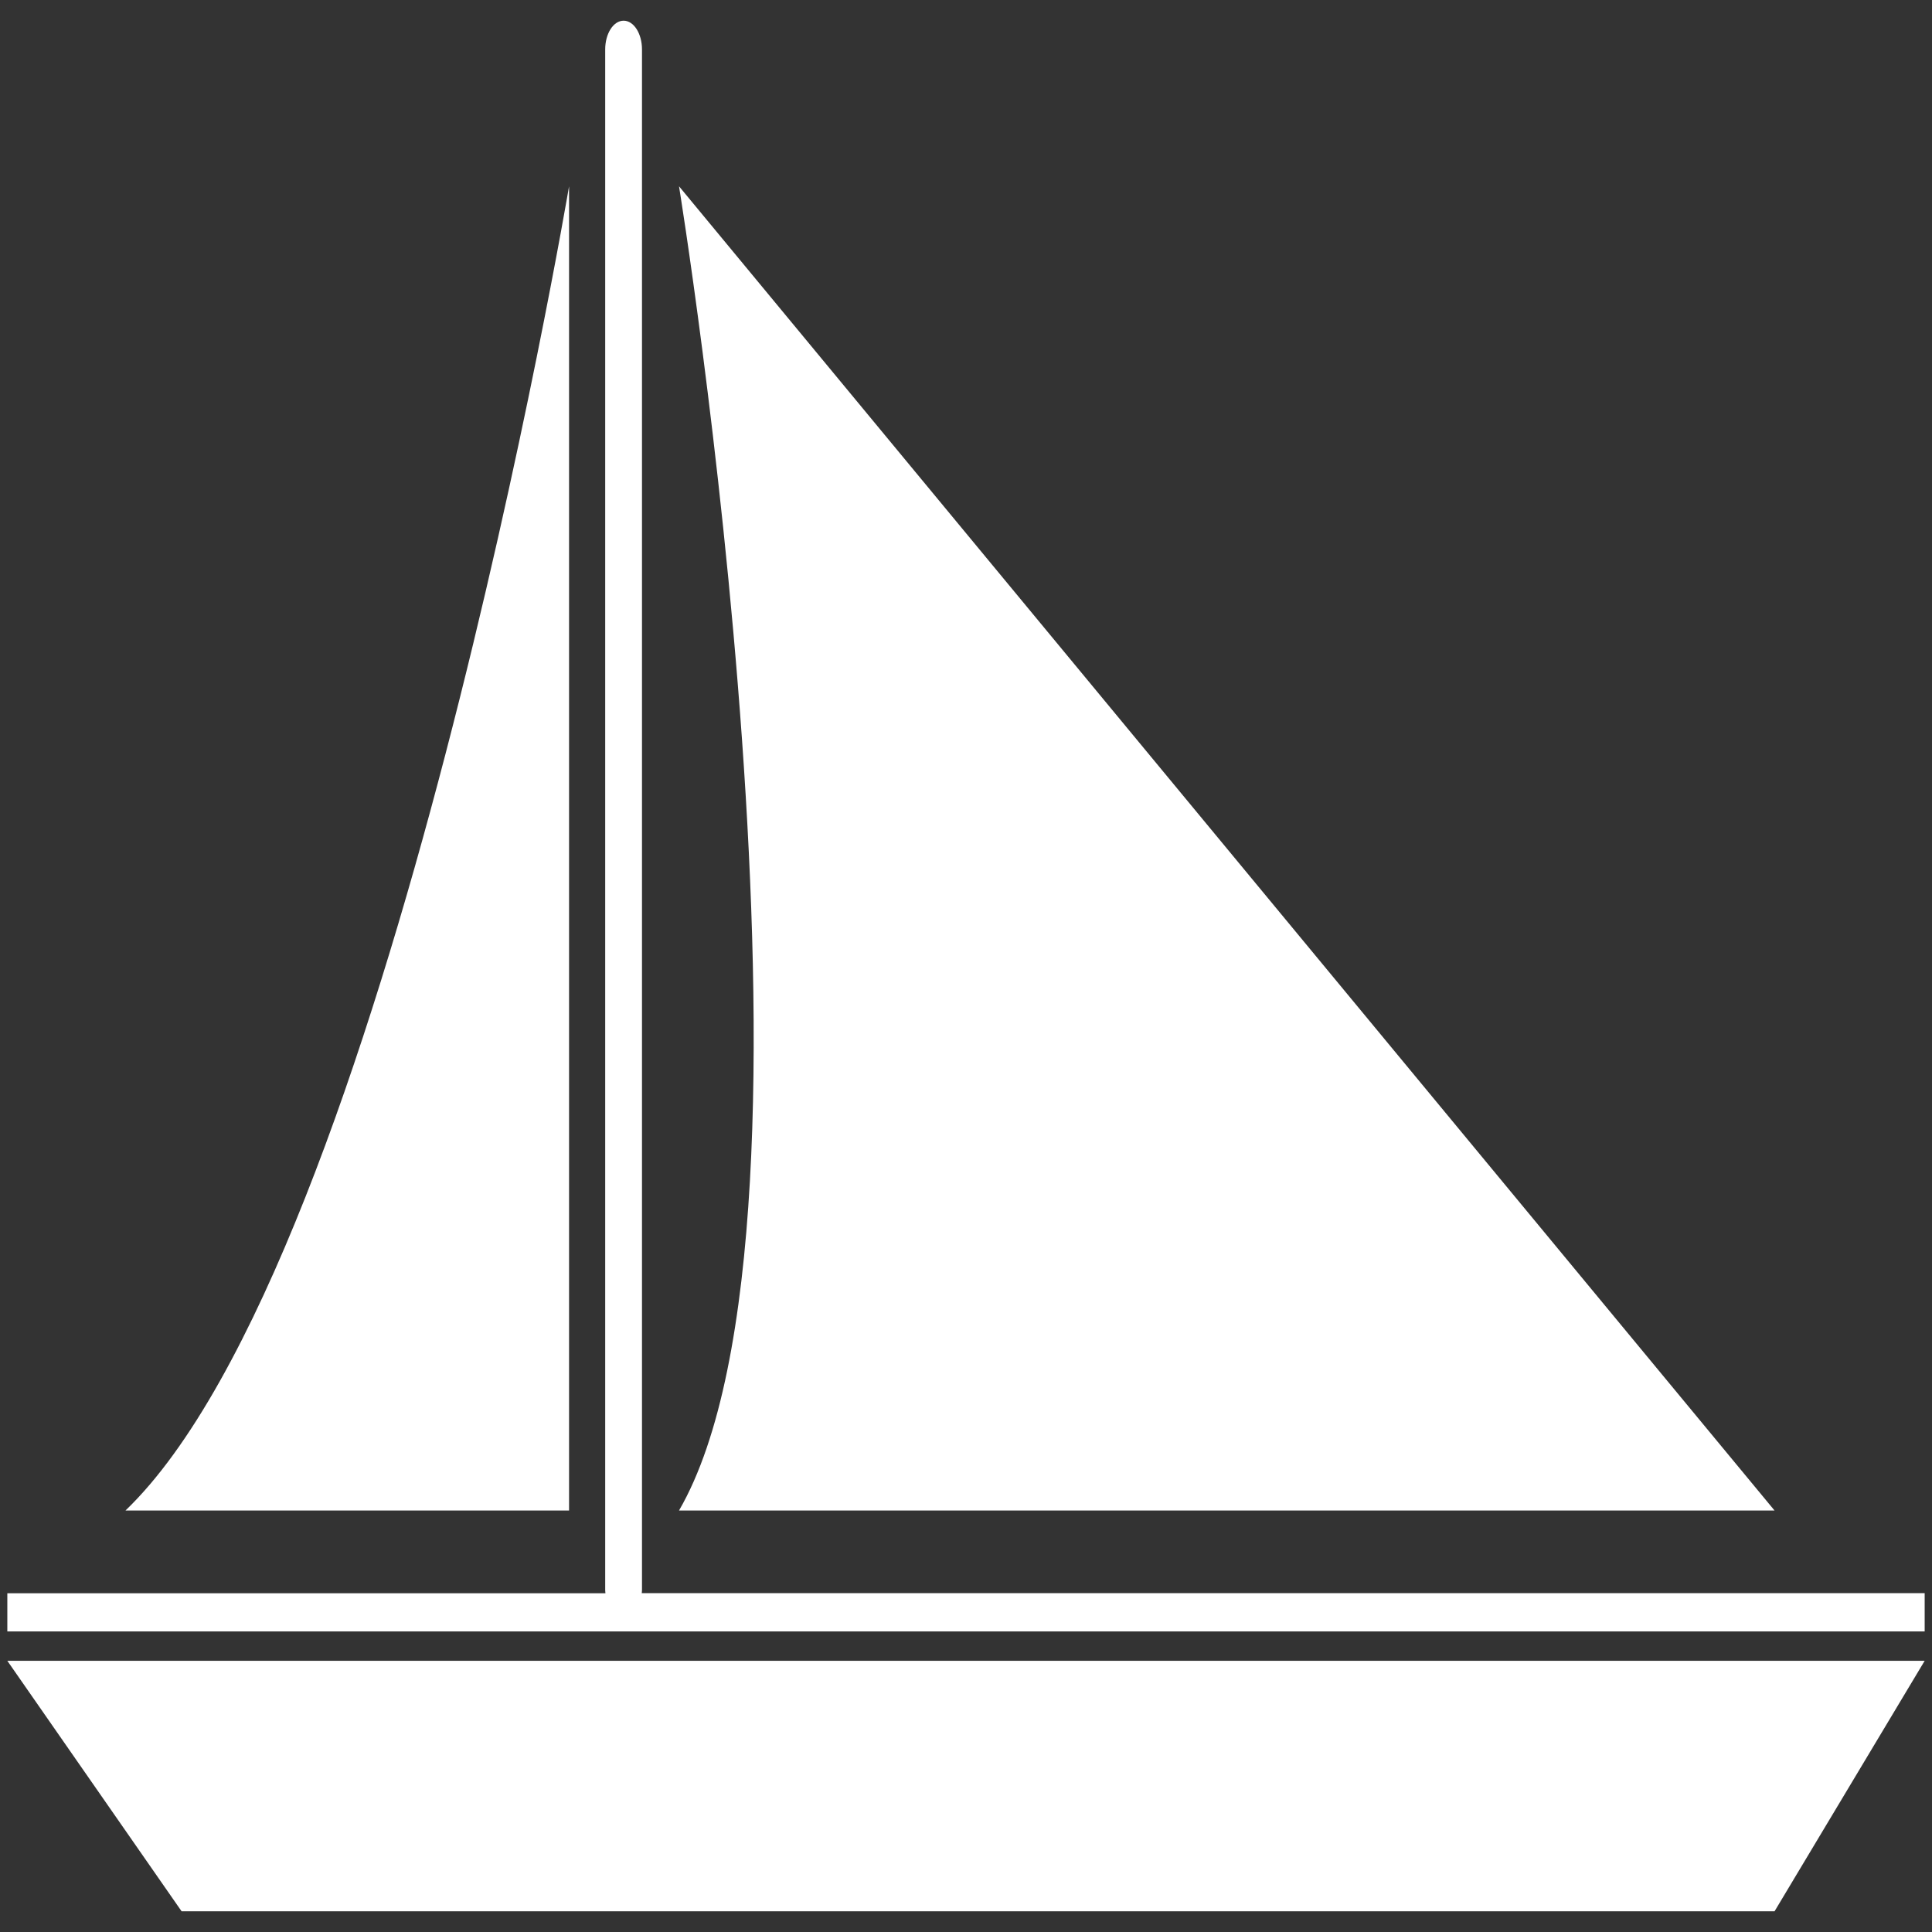 <?xml version="1.0" encoding="UTF-8"?>
<svg width="24px" height="24px" viewBox="0 0 24 24" version="1.1" xmlns="http://www.w3.org/2000/svg" xmlns:xlink="http://www.w3.org/1999/xlink">
    <rect x="0" y="0" width="24" height="24" fill="#333333" stroke="none"/>
    <!-- Generator: sketchtool 60 (101010) - https://sketch.com -->
    <title>9E80A81C-EEC1-4D1B-B05A-693B4785DCEB</title>
    <desc>Created with sketchtool.</desc>
    <g id="Page-1" stroke="none" stroke-width="1" fill="none" fill-rule="evenodd">
        <g id="icon" transform="translate(-140, -2033)" fill="#FFFFFF" fill-rule="nonzero">
            <g id="-57" transform="translate(83, 2017)">
                <g id="Sailing" transform="translate(57, 16)">
                    <g id="Path">
                        <path d="M7.069,2.314 C7.069,2.314 4.813,15.635 1.559,18.764 L7.069,18.764 L7.069,2.314 Z"></path>
                        <path d="M22.044,18.764 L8.435,2.314 C8.435,2.314 10.522,15.165 8.435,18.764 L22.044,18.764 Z"></path>
                        <path d="M7.972,19.791 C7.973,19.778 7.975,19.765 7.975,19.751 L7.975,0.614 C7.975,0.417 7.873,0.257 7.747,0.257 C7.62,0.257 7.518,0.417 7.518,0.614 L7.518,19.752 C7.518,19.765 7.52,19.778 7.521,19.792 L0.091,19.792 L0.091,20.266 L23.909,20.266 L23.909,19.791 L7.972,19.791 Z"></path>
                        <polygon points="2.256 23.743 22.044 23.743 23.909 20.631 0.091 20.631"></polygon>
                    </g>
                </g>
            </g>
        </g>
    </g>
</svg>
